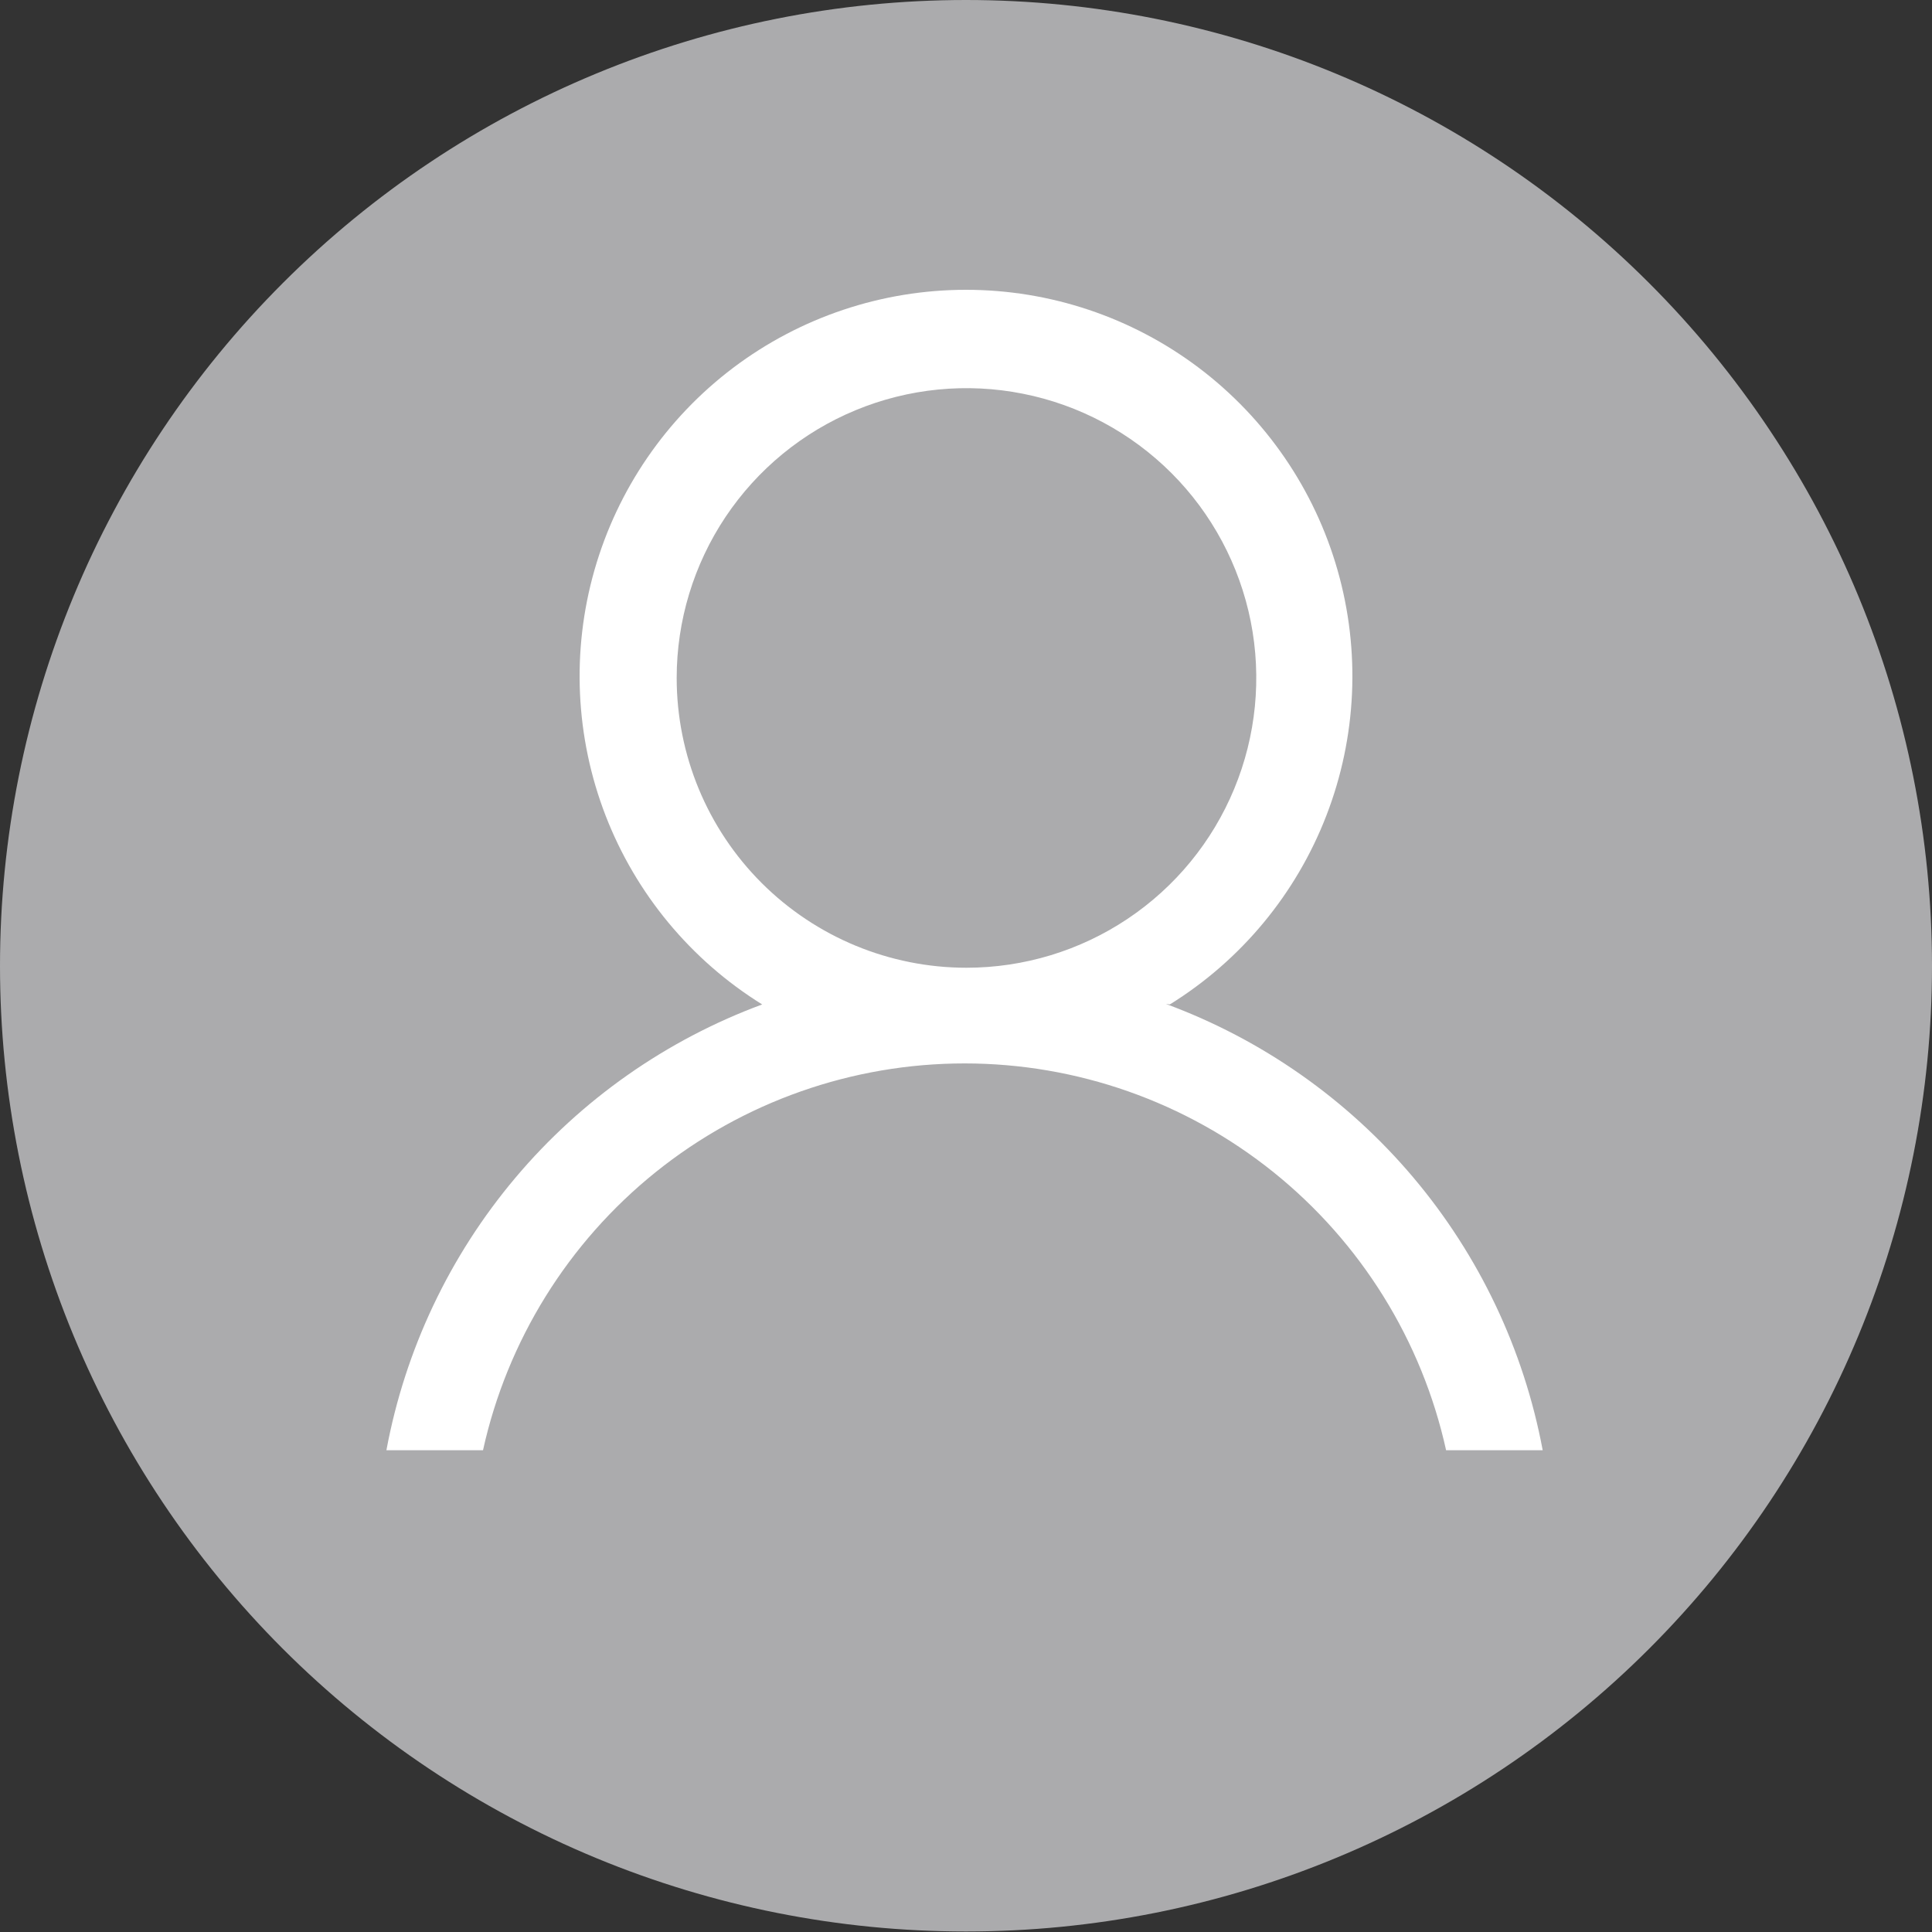 <svg width="40" height="40" viewBox="0 0 40 40" fill="none" xmlns="http://www.w3.org/2000/svg">
<rect x="0" y="0" width="40" height="40" fill="#333333" stroke="none"/>
<path d="M19.999 0C14.695 0 9.608 2.107 5.858 5.858C2.107 9.608 6.217e-08 14.695 6.217e-08 19.999C-0 22.624 0.517 25.224 1.521 27.649C2.526 30.075 3.998 32.278 5.854 34.135C7.711 35.991 9.914 37.463 12.34 38.468C14.765 39.472 17.365 39.989 19.99 39.989H20.01C22.635 39.989 25.235 39.472 27.66 38.467C30.085 37.463 32.289 35.99 34.145 34.134C36.001 32.278 37.474 30.074 38.478 27.649C39.483 25.224 40 22.624 40 19.999C40 14.695 37.892 9.608 34.141 5.858C30.39 2.107 25.303 -1.64744e-08 19.999 0Z" fill="#ABABAD"/>
<path fill-rule="evenodd" clip-rule="evenodd" d="M24.22 20.796C25.698 19.879 26.836 18.505 27.462 16.883C28.089 15.261 28.17 13.478 27.693 11.806C27.216 10.133 26.207 8.662 24.819 7.614C23.431 6.567 21.739 6 20 6C18.261 6 16.569 6.567 15.181 7.614C13.793 8.662 12.784 10.133 12.307 11.806C11.83 13.478 11.911 15.261 12.537 16.883C13.164 18.505 14.303 19.879 15.78 20.796C13.795 21.53 12.034 22.766 10.671 24.384C9.307 26.002 8.387 27.946 8 30.026H10C10.501 27.756 11.763 25.724 13.576 24.267C15.389 22.811 17.645 22.017 19.97 22.017C22.296 22.017 24.551 22.811 26.364 24.267C28.177 25.724 29.439 27.756 29.94 30.026H31.94C31.55 27.943 30.627 25.997 29.26 24.377C27.892 22.757 26.128 21.52 24.14 20.786L24.22 20.796ZM14.01 14.036C14.01 12.85 14.362 11.69 15.021 10.703C15.681 9.716 16.617 8.947 17.714 8.493C18.81 8.039 20.017 7.92 21.18 8.152C22.344 8.383 23.413 8.955 24.253 9.794C25.092 10.633 25.663 11.702 25.895 12.866C26.126 14.03 26.007 15.236 25.553 16.332C25.099 17.429 24.33 18.366 23.343 19.025C22.357 19.684 21.197 20.036 20.01 20.036C18.419 20.036 16.893 19.404 15.767 18.279C14.642 17.154 14.01 15.628 14.01 14.036Z" fill="white"/>
</svg>
